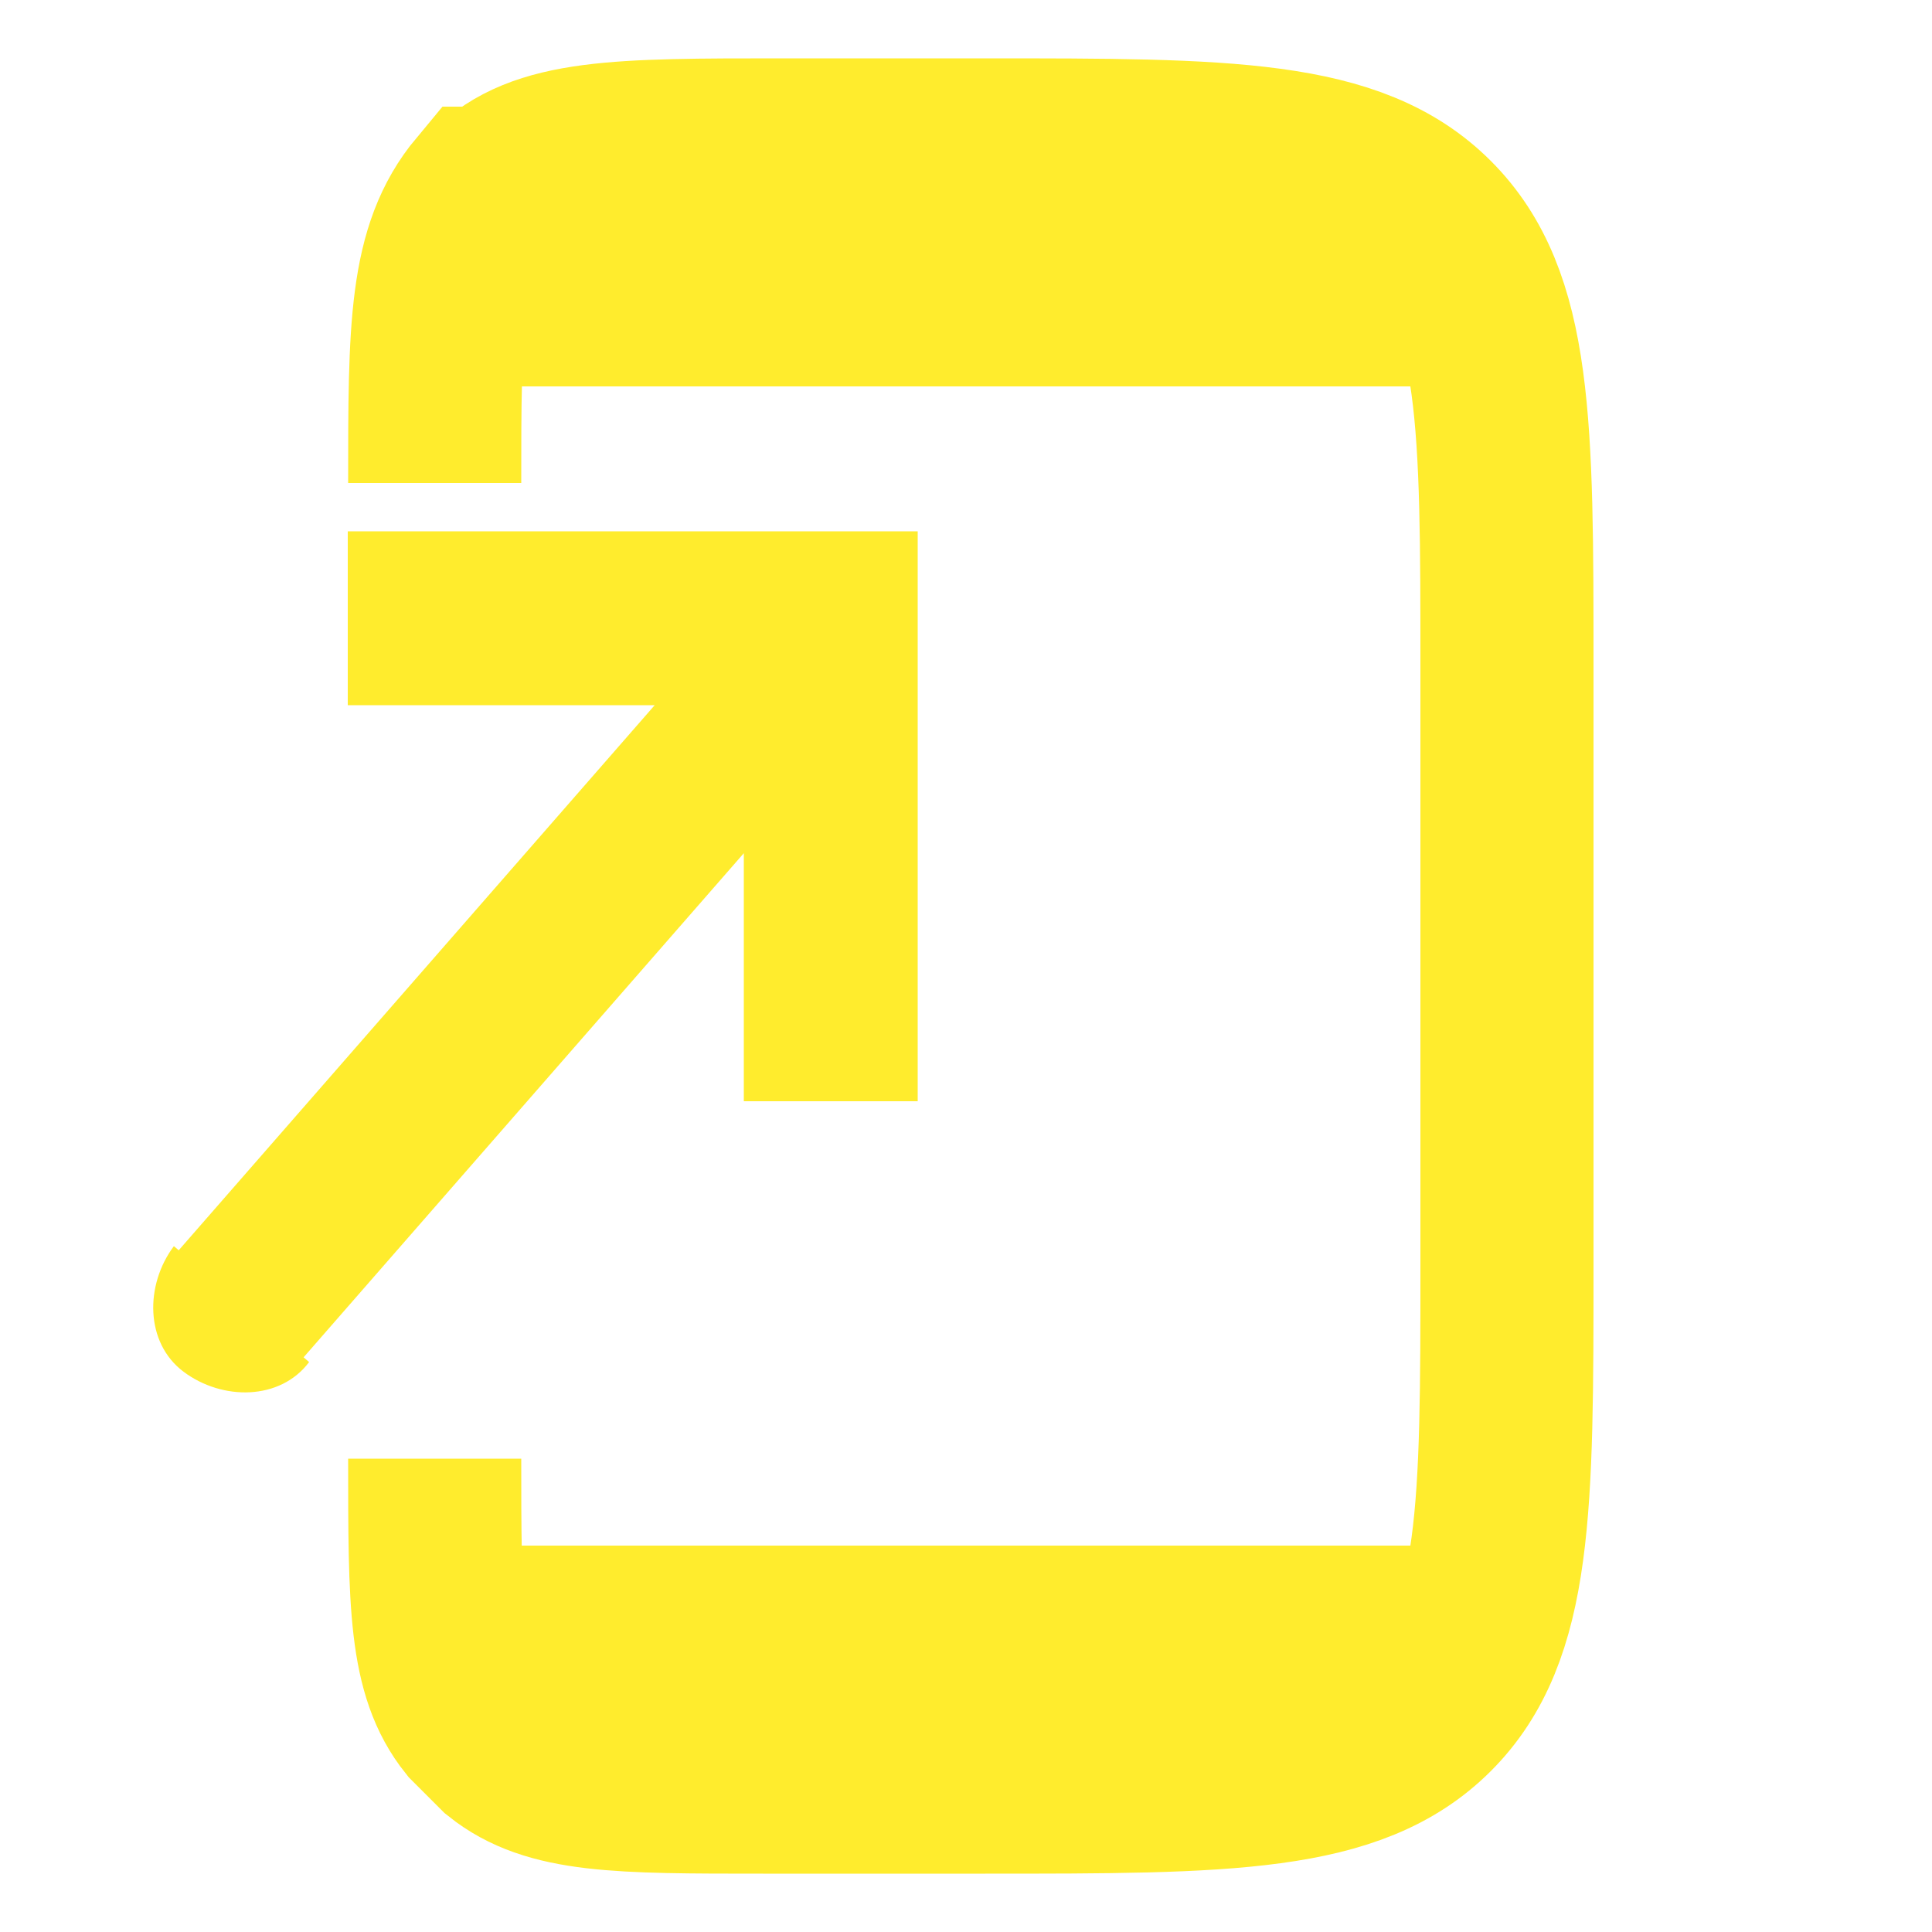 <?xml version="1.0" encoding="utf-8"?>
<!-- Generator: Adobe Illustrator 25.0.0, SVG Export Plug-In . SVG Version: 6.00 Build 0)  -->
<svg version="1.1" id="Capa_1" xmlns="http://www.w3.org/2000/svg" xmlns:xlink="http://www.w3.org/1999/xlink" x="0px" y="0px"
	 viewBox="0 0 20 20" style="enable-background:new 0 0 20 20;" xml:space="preserve">
<style type="text/css">
	.st0{fill:#FFEC2D;}
	.st1{fill:none;stroke:#FFEC2D;stroke-width:1.792;}
</style>
<path class="st0" d="M8.6,6.4l0-0.9l0.9,0l0,0.9L8.6,6.4z M3.2,14.1c-0.3,0.4-0.9,0.4-1.3,0.1c-0.4-0.3-0.4-0.9-0.1-1.3L3.2,14.1z
	 M3.6,5.5l5,0l0,1.8l-5,0L3.6,5.5z M9.5,6.4l0,5l-1.8,0l0-5L9.5,6.4z M9.3,7l-6.2,7.1L1.8,13L8,5.9L9.3,7z"/>
<path class="st1" d="M4.5,5L4.5,5c0-1.6,0-2.4,0.5-3C5,2,5,2,5.1,2c0.5-0.5,1.3-0.5,3-0.5h2.1c2.5,0,3.8,0,4.6,0.8
	c0.8,0.8,0.8,2.1,0.8,4.6v6.2c0,2.5,0,3.8-0.8,4.6c-0.8,0.8-2.1,0.8-4.6,0.8H7.9c-1.5,0-2.2,0-2.7-0.4C5.1,18,5,17.9,4.9,17.8
	c-0.4-0.5-0.4-1.2-0.4-2.7l0,0"/>
<polygon class="st0" points="5,2.2 5,4 14.9,4 14.9,2.2 "/>
<polygon class="st0" points="5,16 5,17.8 14.9,17.8 14.9,16 "/>
</svg>
